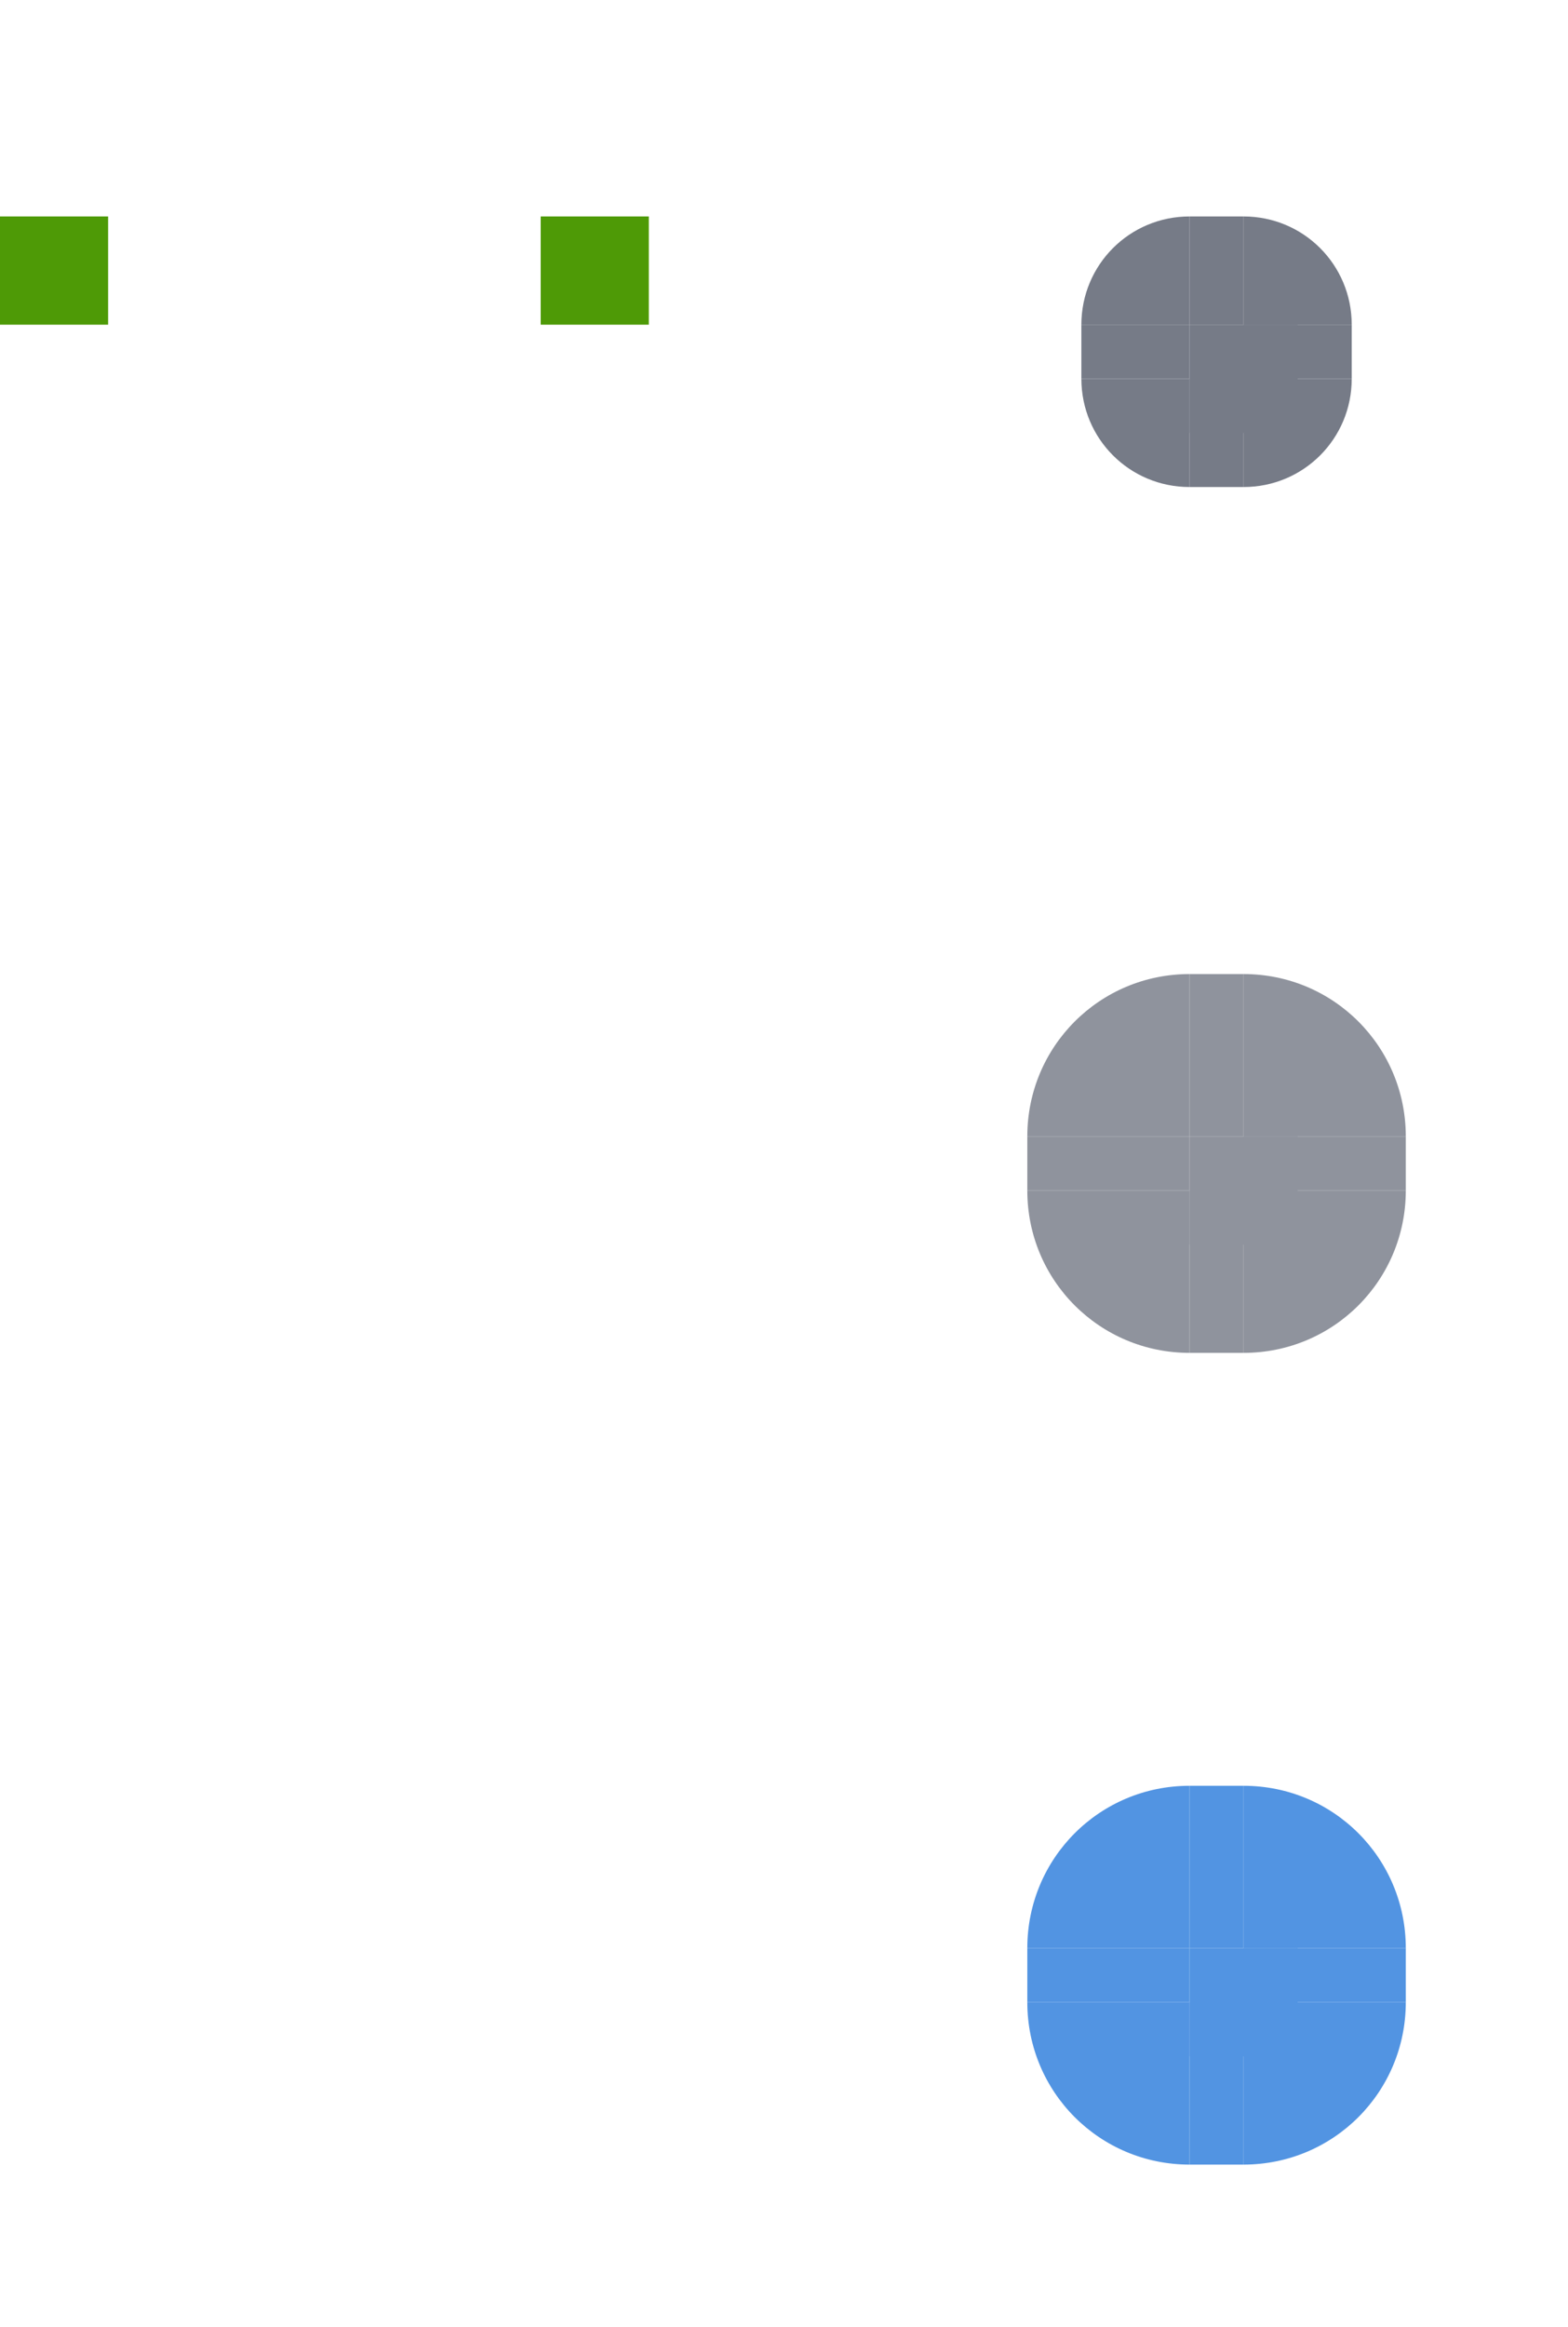 <svg xmlns="http://www.w3.org/2000/svg" width="29" height="43" version="1">
 <rect id="hint-scrollbar-size" style="fill:#4e9a06" width="2" height="2" x="0" y="4" rx="0" ry="7"/>
 <rect id="hint-tile-center" style="fill:#4e9a06" width="2" height="2" x="10" y="4" rx="0" ry="2"/>
 <rect id="background-vertical-top" style="opacity:0.001" width="2" height="2" x="6" y="15"/>
 <rect id="background-vertical-center" style="opacity:0.001" width="2" height="2" x="6" y="21"/>
 <rect id="background-vertical-bottom" style="opacity:0.001" width="2" height="2" x="6" y="22"/>
 <g id="background-vertical-topleft" transform="translate(-42,15)">
  <rect style="opacity:0.001" width="2" height="2" x="42" y="0"/>
 </g>
 <g id="background-vertical-bottomleft" transform="translate(-42,15)">
  <rect style="opacity:0.001" width="2" height="2" x="42" y="7"/>
 </g>
 <g id="background-vertical-left" transform="translate(-42,15)">
  <rect style="opacity:0.001" width="2" height="2" x="42" y="6"/>
 </g>
 <g id="background-vertical-topright" transform="translate(-42,15)">
  <rect style="opacity:0.001" width="2" height="2" x="49" y="0"/>
 </g>
 <g id="background-vertical-bottomright" transform="translate(-42,15)">
  <rect style="opacity:0.001" width="2" height="2" x="49" y="7"/>
 </g>
 <g id="background-vertical-right" transform="translate(-42,15)">
  <rect style="opacity:0.001" width="2" height="2" x="49" y="6"/>
 </g>
 <rect id="background-horizontal-right" style="opacity:0.001" width="2" height="2" x="36" y="-13" transform="rotate(90)"/>
 <rect id="background-horizontal-center" style="opacity:0.001" width="2" height="2" x="36" y="-7" transform="rotate(90)"/>
 <rect id="background-horizontal-left" style="opacity:0.001" width="2" height="2" x="36" y="-6" transform="rotate(90)"/>
 <g id="background-horizontal-topright" transform="rotate(90,12.5,0.5)">
  <rect style="opacity:0.001" width="2" height="2" x="42" y="0"/>
 </g>
 <g id="background-horizontal-topleft" transform="rotate(90,12.5,0.5)">
  <rect style="opacity:0.001" width="2" height="2" x="42" y="7"/>
 </g>
 <g id="background-horizontal-top" transform="rotate(90,12.5,0.5)">
  <rect style="opacity:0.001" width="2" height="2" x="42" y="6"/>
 </g>
 <g id="background-horizontal-bottomright" transform="rotate(90,12.5,0.5)">
  <rect style="opacity:0.001" width="2" height="2" x="49" y="0"/>
 </g>
 <g id="background-horizontal-bottomleft" transform="rotate(90,12.5,0.5)">
  <rect style="opacity:0.001" width="2" height="2" x="49" y="7"/>
 </g>
 <g id="background-horizontal-bottom" transform="rotate(90,12.5,0.5)">
  <rect style="opacity:0.001" width="2" height="2" x="49" y="6"/>
 </g>
 <rect id="slider-center" style="fill:#767b87" width="2" height="2" x="22" y="6"/>
 <g id="slider-topleft" transform="translate(-42)">
  <rect style="opacity:0.001" width="2" height="2" x="58" y="0"/>
  <path style="fill:#767b87" d="M 64,4 V 6 H 62 C 62,4.892 62.892,4 64,4 Z"/>
 </g>
 <g id="slider-top" transform="translate(-42)">
  <rect style="opacity:0.001" width="2" height="2" x="64" y="0"/>
  <path style="fill:#767b87" d="M 65,6 H 64 V 4 h 1 z"/>
 </g>
 <g id="slider-topright" transform="translate(-42)">
  <rect style="opacity:0.001" width="2" height="2" x="65" y="0"/>
  <path style="fill:#767b87" d="m 65,4 v 2 h 2 C 67,4.892 66.108,4 65,4 Z"/>
 </g>
 <g id="slider-bottomleft" transform="translate(-42)">
  <rect style="opacity:0.001" width="2" height="2" x="58" y="7"/>
  <path style="fill:#767b87" d="M 64,9 V 7 h -2 c 0,1.108 0.892,2 2,2 z"/>
 </g>
 <g id="slider-bottom" transform="translate(-42)">
  <rect style="opacity:0.001" width="2" height="2" x="64" y="7"/>
  <path style="fill:#767b87" d="m 65,7 h -1 v 2 h 1 z"/>
 </g>
 <g id="slider-bottomright" transform="translate(-42)">
  <rect style="opacity:0.001" width="2" height="2" x="65" y="7"/>
  <path style="fill:#767b87" d="M 65,9 V 7 h 2 c 0,1.108 -0.892,2 -2,2 z"/>
 </g>
 <g id="slider-left" transform="translate(-42)">
  <rect style="opacity:0.001" width="2" height="2" x="58" y="6"/>
  <path style="fill:#767b87" d="M 64,7 V 6 h -2 v 1 z"/>
 </g>
 <g id="slider-right" transform="translate(-42)">
  <rect style="opacity:0.001" width="2" height="2" x="65" y="6"/>
  <path style="fill:#767b87" d="M 67,7 V 6 h -2 v 1 z"/>
 </g>
 <rect id="mouseover-slider-center" style="fill:#8f939d" width="2" height="2" x="22" y="21"/>
 <g id="mouseover-slider-topleft" transform="translate(-42,15)">
  <rect style="opacity:0.001" width="2" height="2" x="58" y="0"/>
  <path style="fill:#8f939d" d="M 64,3 V 6 H 61 C 61,4.338 62.338,3 64,3 Z"/>
 </g>
 <g id="mouseover-slider-top" transform="translate(-42,15)">
  <rect style="opacity:0.001" width="2" height="2" x="64" y="0"/>
  <path style="fill:#8f939d" d="M 65,6 H 64 V 3 h 1 z"/>
 </g>
 <g id="mouseover-slider-topright" transform="translate(-42,15)">
  <rect style="opacity:0.001" width="2" height="2" x="65" y="0"/>
  <path style="fill:#8f939d" d="m 65,3 v 3 h 3 C 68,4.338 66.662,3 65,3 Z"/>
 </g>
 <g id="mouseover-slider-bottomleft" transform="translate(-42,15)">
  <rect style="opacity:0.001" width="2" height="2" x="58" y="7"/>
  <path style="fill:#8f939d" d="M 64,10 V 7 h -3 c 0,1.662 1.338,3 3,3 z"/>
 </g>
 <g id="mouseover-slider-bottom" transform="translate(-42,15)">
  <rect style="opacity:0.001" width="2" height="2" x="64" y="7"/>
  <path style="fill:#8f939d" d="m 65,7 h -1 v 3 h 1 z"/>
 </g>
 <g id="mouseover-slider-bottomright" transform="translate(-42,15)">
  <rect style="opacity:0.001" width="2" height="2" x="65" y="7"/>
  <path style="fill:#8f939d" d="M 65,10 V 7 h 3 c 0,1.662 -1.338,3 -3,3 z"/>
 </g>
 <g id="mouseover-slider-left" transform="translate(-42,15)">
  <rect style="opacity:0.001" width="2" height="2" x="58" y="6"/>
  <path style="fill:#8f939d" d="M 64,7 V 6 h -3 v 1 z"/>
 </g>
 <g id="mouseover-slider-right" transform="translate(-42,15)">
  <rect style="opacity:0.001" width="2" height="2" x="65" y="6"/>
  <path style="fill:#8f939d" d="M 68,7 V 6 h -3 v 1 z"/>
 </g>
 <rect id="sunken-slider-center" style="fill:#5294e2" width="2" height="2" x="22" y="36"/>
 <g id="sunken-slider-topleft" transform="translate(-42,30)">
  <rect style="opacity:0.001" width="2" height="2" x="58" y="0"/>
  <path style="fill:#5294e2" d="M 64,3 V 6 H 61 C 61,4.338 62.338,3 64,3 Z"/>
 </g>
 <g id="sunken-slider-top" transform="translate(-42,30)">
  <rect style="opacity:0.001" width="2" height="2" x="64" y="0"/>
  <path style="fill:#5294e2" d="M 65,6 H 64 V 3 h 1 z"/>
 </g>
 <g id="sunken-slider-topright" transform="translate(-42,30)">
  <rect style="opacity:0.001" width="2" height="2" x="65" y="0"/>
  <path style="fill:#5294e2" d="m 65,3 v 3 h 3 C 68,4.338 66.662,3 65,3 Z"/>
 </g>
 <g id="sunken-slider-bottomleft" transform="translate(-42,30)">
  <rect style="opacity:0.001" width="2" height="2" x="58" y="7"/>
  <path style="fill:#5294e2" d="M 64,10 V 7 h -3 c 0,1.662 1.338,3 3,3 z"/>
 </g>
 <g id="sunken-slider-bottom" transform="translate(-42,30)">
  <rect style="opacity:0.001" width="2" height="2" x="64" y="7"/>
  <path style="fill:#5294e2" d="m 65,7 h -1 v 3 h 1 z"/>
 </g>
 <g id="sunken-slider-bottomright" transform="translate(-42,30)">
  <rect style="opacity:0.001" width="2" height="2" x="65" y="7"/>
  <path style="fill:#5294e2" d="M 65,10 V 7 h 3 c 0,1.662 -1.338,3 -3,3 z"/>
 </g>
 <g id="sunken-slider-left" transform="translate(-42,30)">
  <rect style="opacity:0.001" width="2" height="2" x="58" y="6"/>
  <path style="fill:#5294e2" d="M 64,7 V 6 h -3 v 1 z"/>
 </g>
 <g id="sunken-slider-right" transform="translate(-42,30)">
  <rect style="opacity:0.001" width="2" height="2" x="65" y="6"/>
  <path style="fill:#5294e2" d="M 68,7 V 6 h -3 v 1 z"/>
 </g>
</svg>

